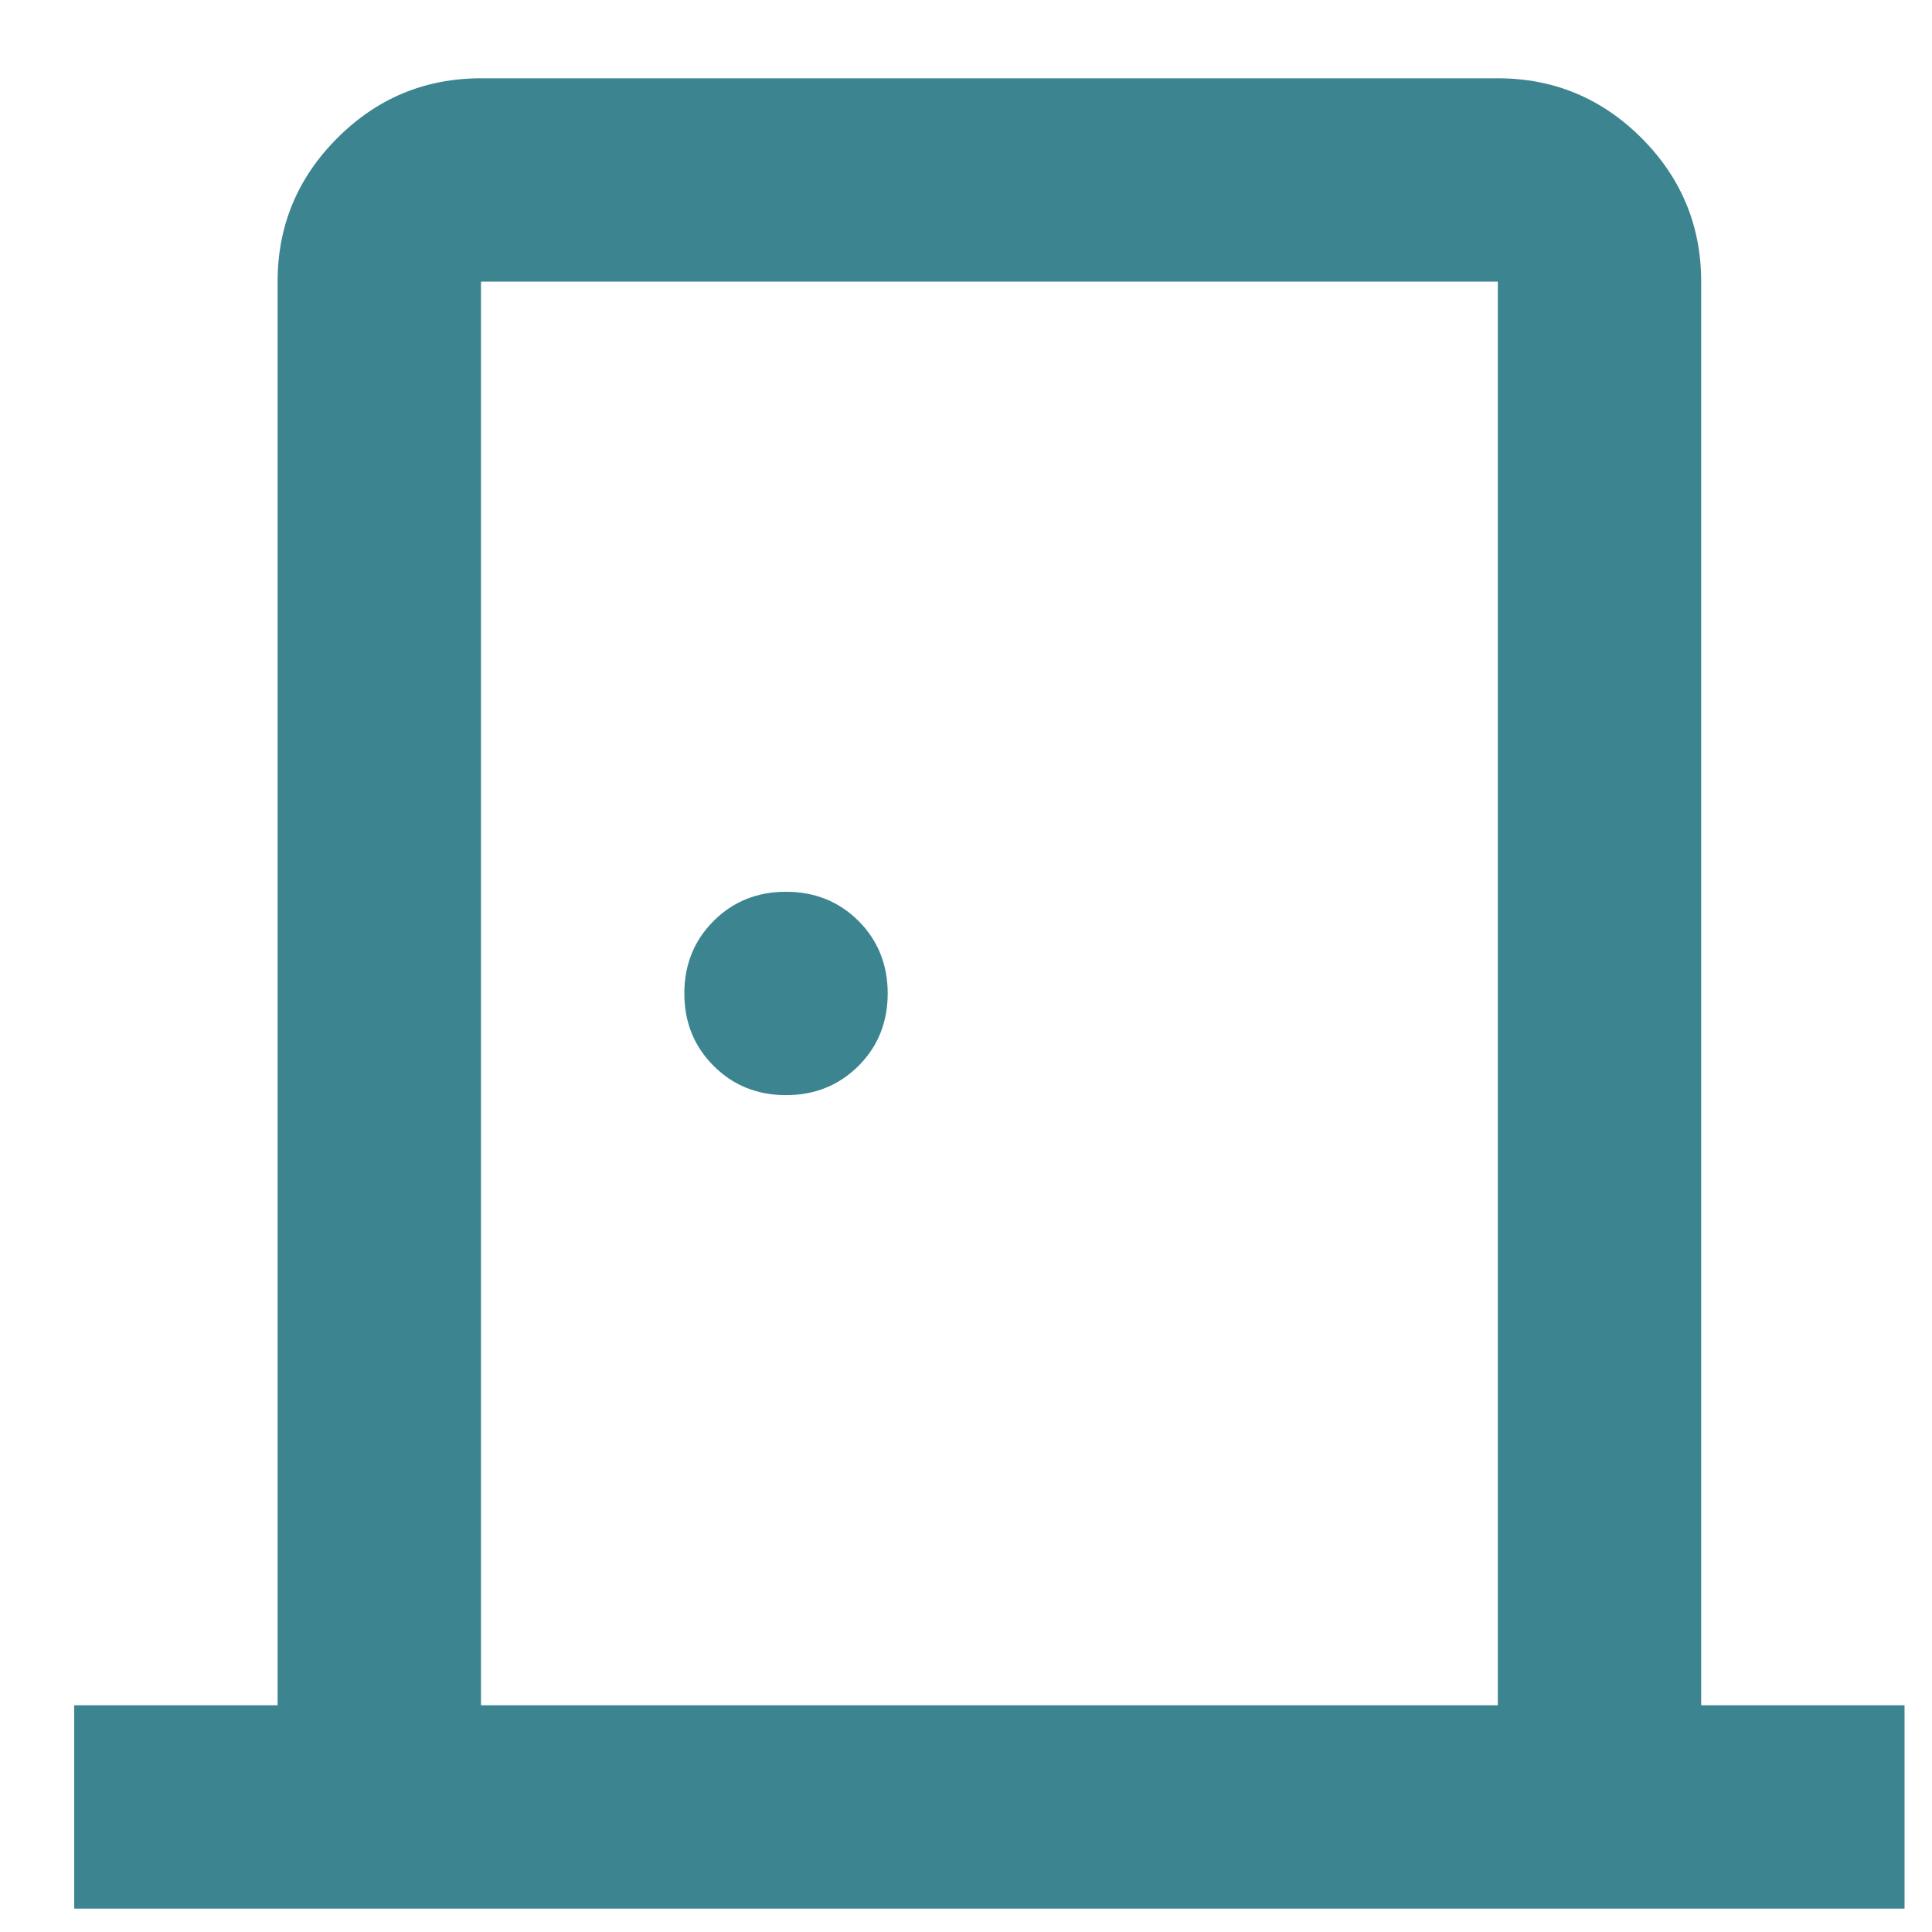 <svg width="19" height="19" viewBox="0 0 19 19" fill="none" xmlns="http://www.w3.org/2000/svg">
<g clip-path="url(#clip0_161_754)">
<path d="M0.73 18.77V16.77H2.73V2.77C2.73 2.22 2.926 1.749 3.318 1.357C3.709 0.966 4.18 0.77 4.73 0.77H14.73C15.28 0.77 15.751 0.966 16.143 1.357C16.534 1.749 16.73 2.22 16.73 2.77V16.77H18.73V18.77H0.73ZM4.73 16.77H14.73V2.77H4.73V16.77ZM7.73 10.77C8.013 10.77 8.251 10.674 8.443 10.482C8.634 10.291 8.73 10.053 8.73 9.77C8.73 9.487 8.634 9.249 8.443 9.057C8.251 8.866 8.013 8.77 7.73 8.77C7.447 8.77 7.209 8.866 7.018 9.057C6.826 9.249 6.73 9.487 6.73 9.77C6.73 10.053 6.826 10.291 7.018 10.482C7.209 10.674 7.447 10.77 7.73 10.77Z" fill="#3C8490"/>
</g>
<defs>
<clipPath id="clip0_161_754">
<rect width="18" height="18" fill="white" transform="translate(0.73 0.77)"/>
</clipPath>
</defs>
</svg>
